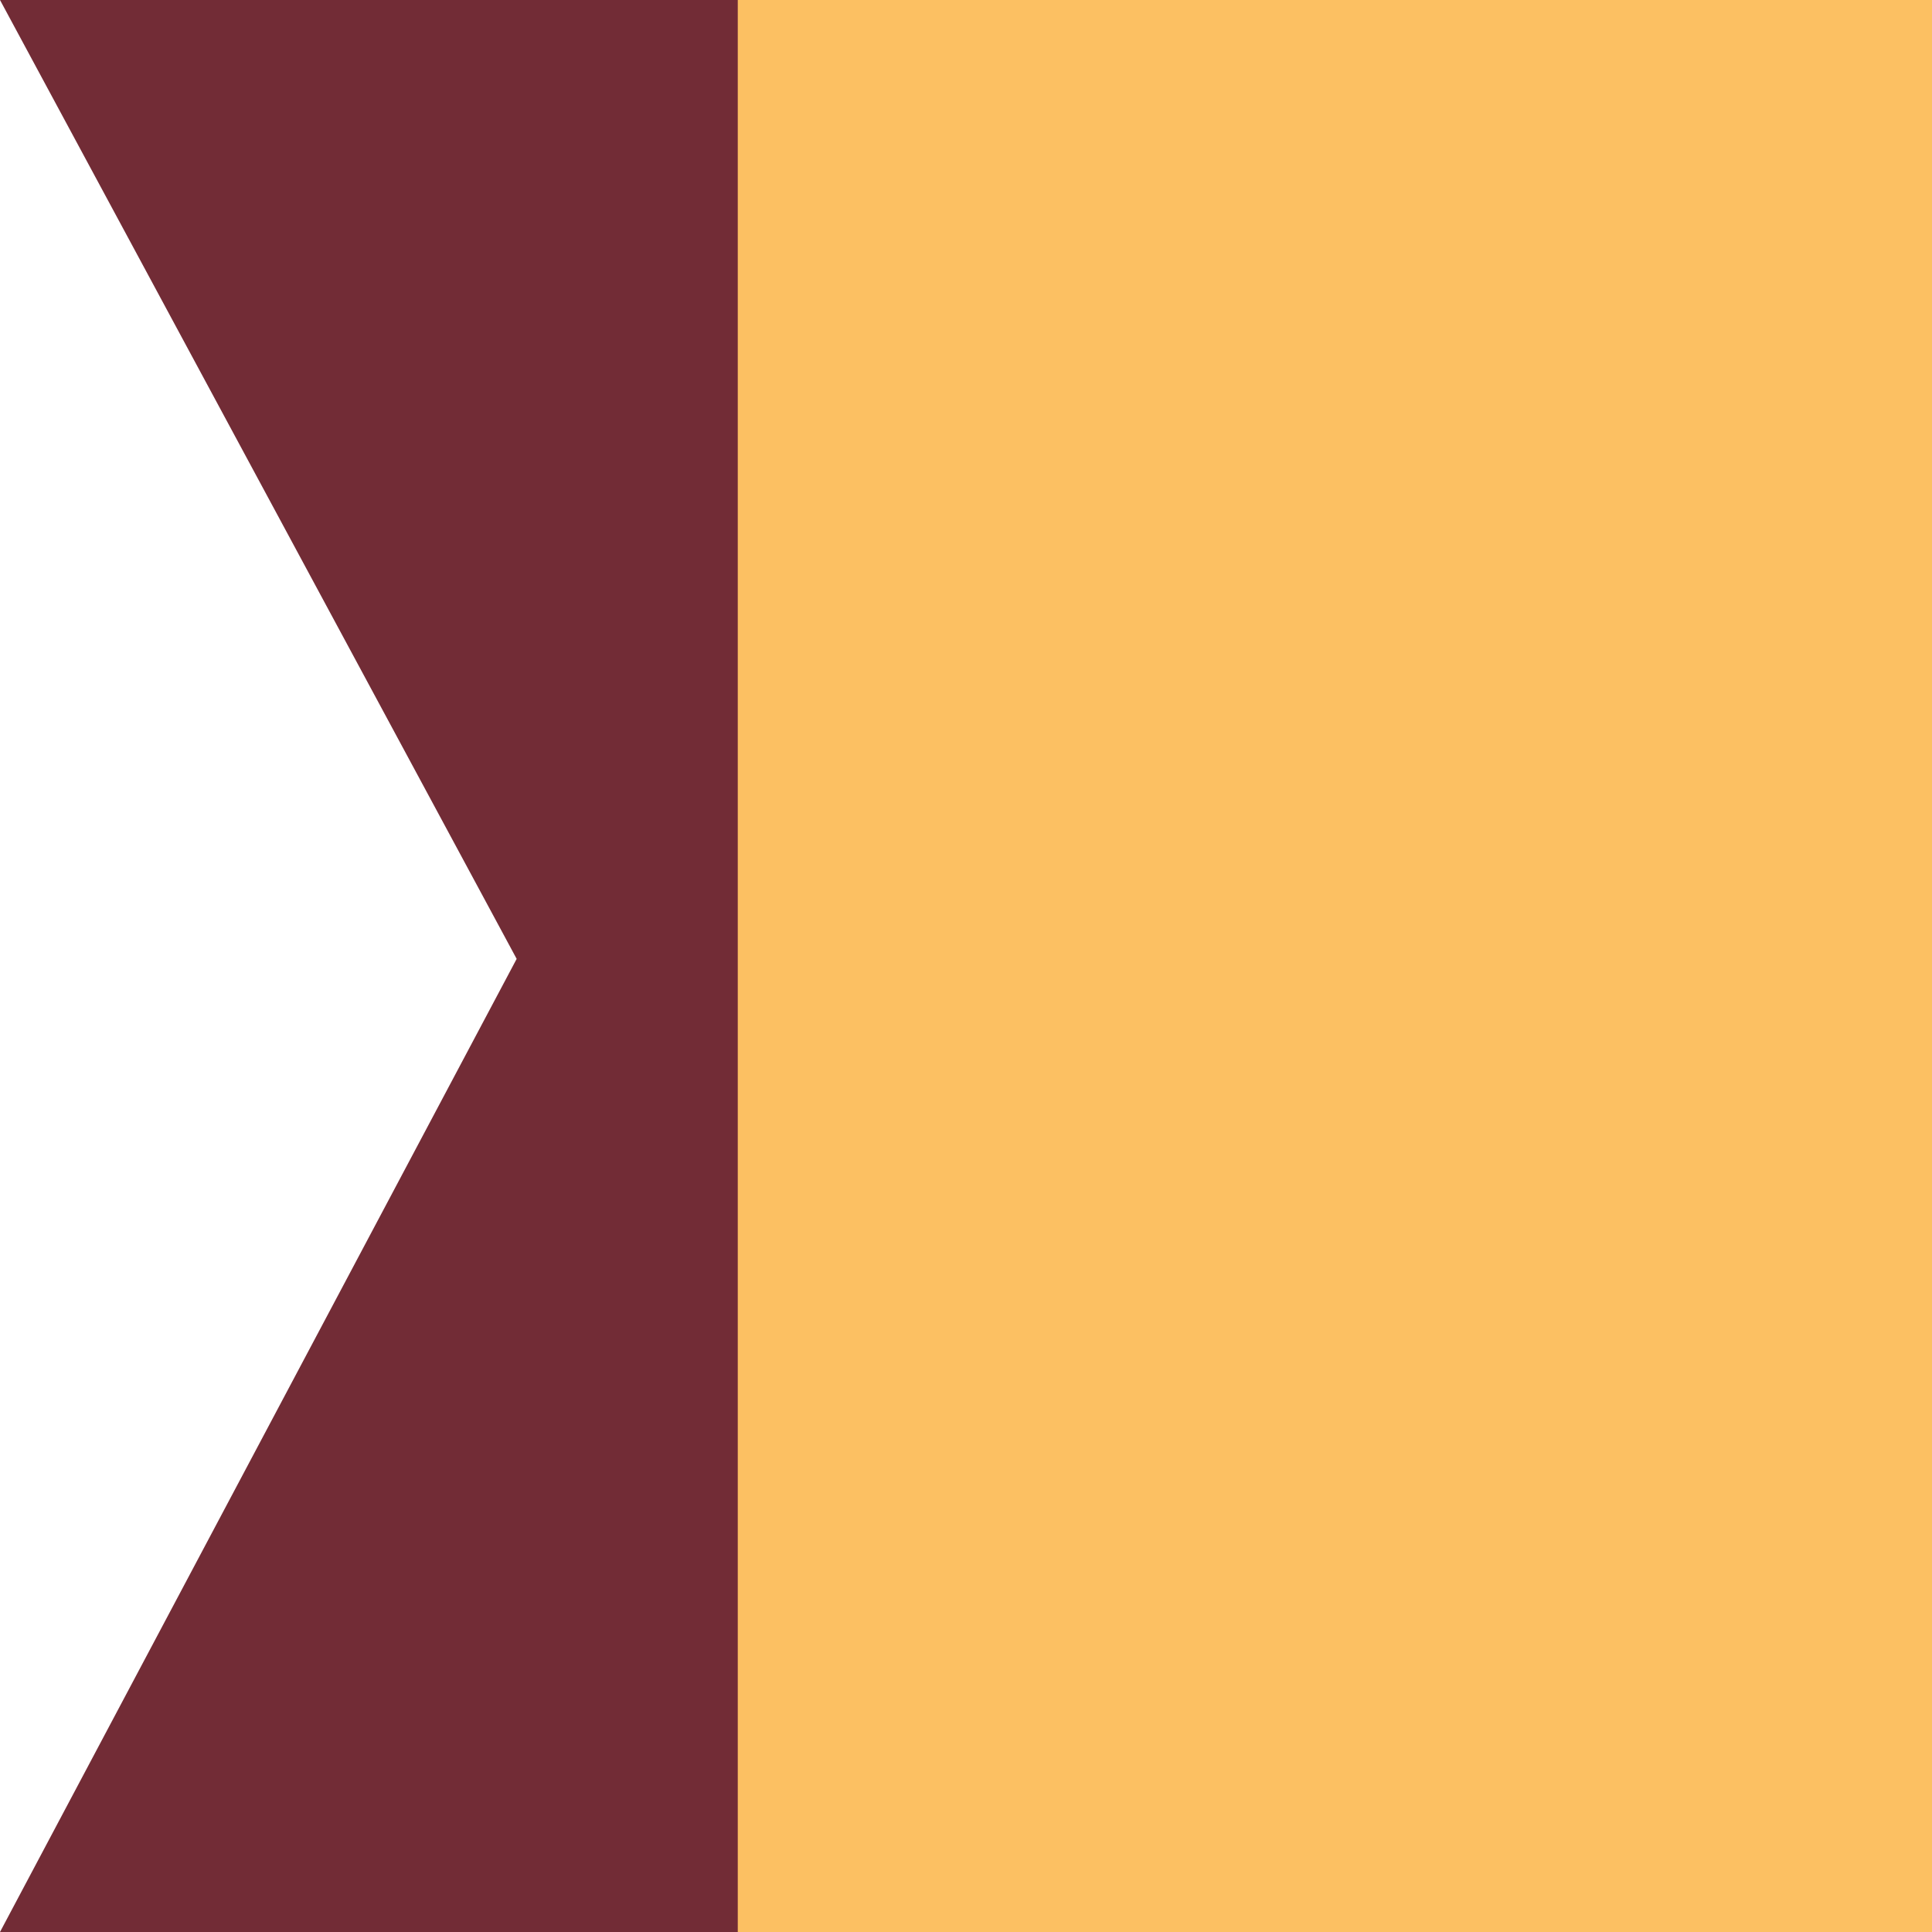 <svg xmlns="http://www.w3.org/2000/svg" viewBox="0 0 17.65 17.65"><defs><style>.cls-1{fill:#722c36;}.cls-2{fill:#fcc062;}</style></defs><title>LeftHeaderFlag</title><g id="Layer_2" data-name="Layer 2"><g id="Layer_1-2" data-name="Layer 1"><polygon class="cls-1" points="0 0 17.65 0 17.65 17.65 0 17.65 4.72 8.76 0 0"/><rect class="cls-2" x="6.74" width="10.91" height="17.65" transform="translate(24.39 17.65) rotate(180)"/></g></g></svg>